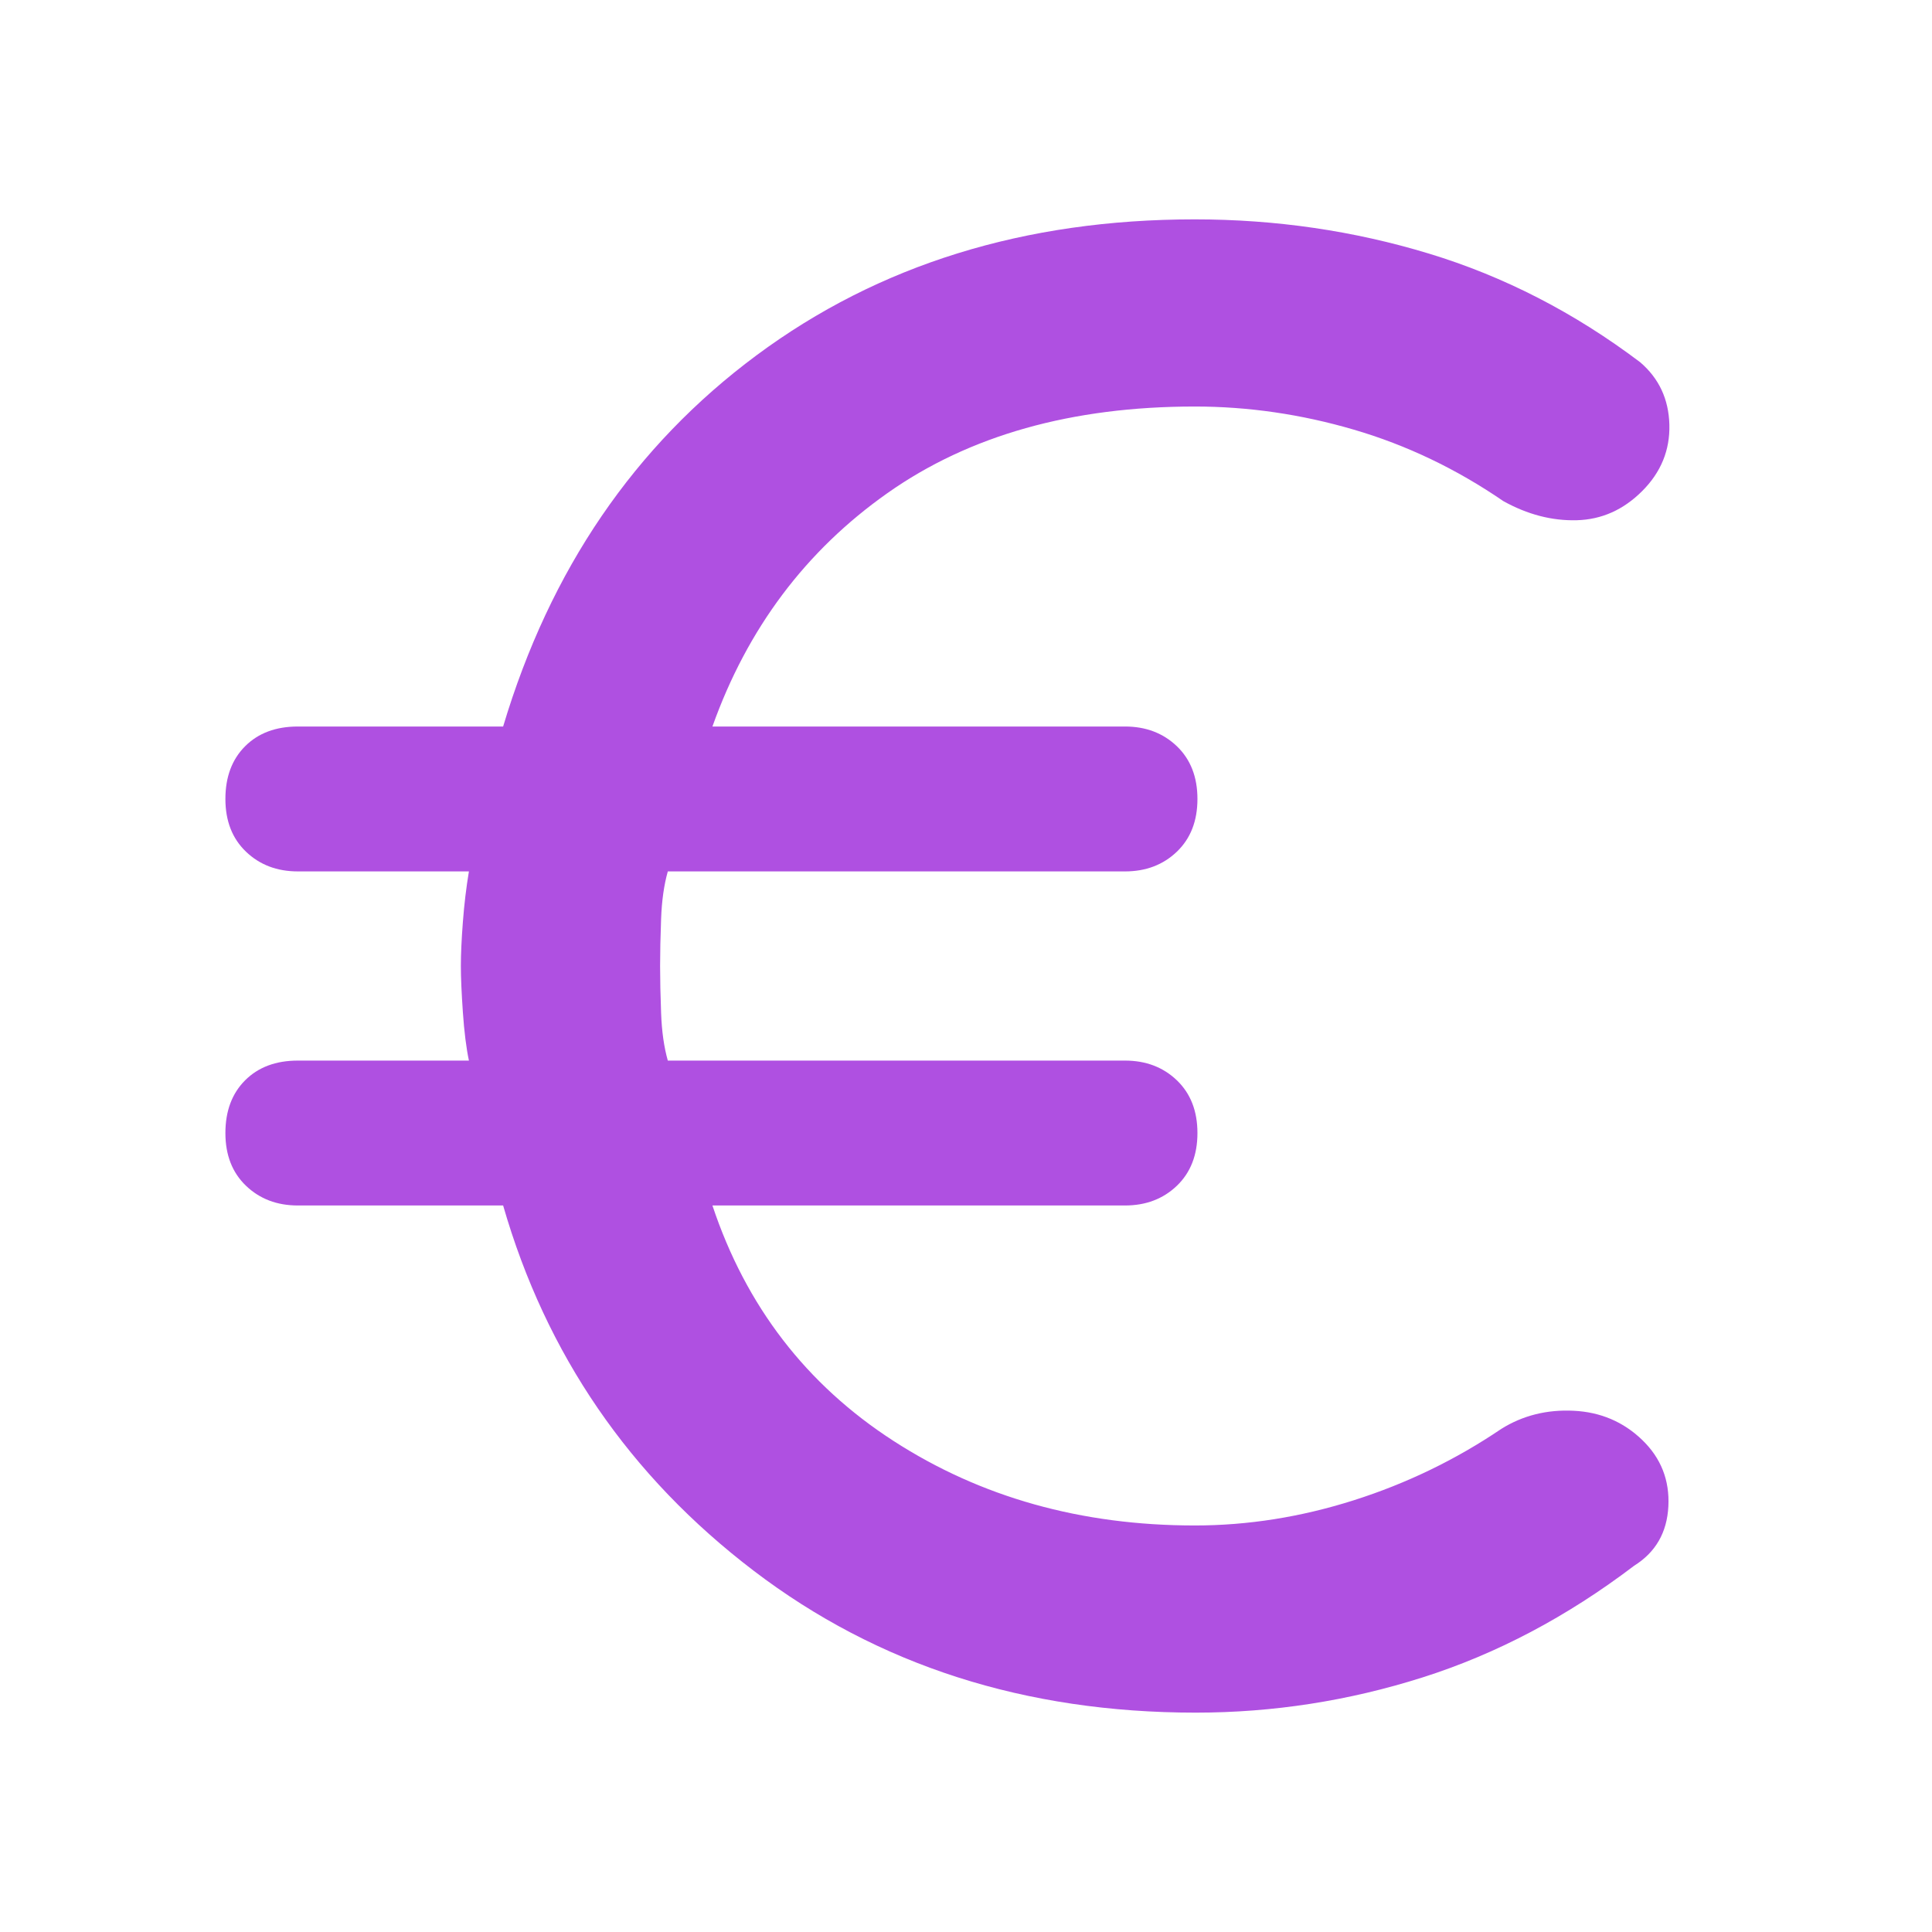 <svg xmlns="http://www.w3.org/2000/svg" height="48" viewBox="0 -960 960 960" width="48"><path fill="rgb(175, 80, 225)" d="M594.14-109Q467-109 374.5-179.5 282-250 250-361H148q-15.55 0-25.77-9.8Q112-380.6 112-397t9.8-26.2q9.8-9.8 26.2-9.8h85q-2-9.55-3-24t-1-23q0-8.76 1-21.88t3-25.12h-85q-15.55 0-25.77-9.8Q112-546.6 112-563t9.8-26.2q9.8-9.8 26.2-9.8h102q35-117 125.97-184.5Q466.95-851 593.64-851 654-851 710-834t105 54q14 12 14.5 31T816-716q-14 14-32.5 14.5T747-711q-35-24-74.26-35.5-39.25-11.5-79.05-11.5Q502-758 441-715t-87 116h205q15.55 0 25.78 9.8Q595-579.4 595-563t-10.22 26.2Q574.55-527 559-527H331.83q-2.83 10-3.33 23.5T328-480q0 10 .5 23.5t3.33 23.5H559q15.55 0 25.78 9.8Q595-413.4 595-397t-10.22 26.2Q574.55-361 559-361H354q25 75 90 117t149.68 42q39.55 0 78.93-12.5Q712-227 746-250q16-10 36-9t34 14.5q14 13.5 13 33T812-182q-50 38-105.14 55.5Q651.73-109 594.14-109Z"/></svg>
